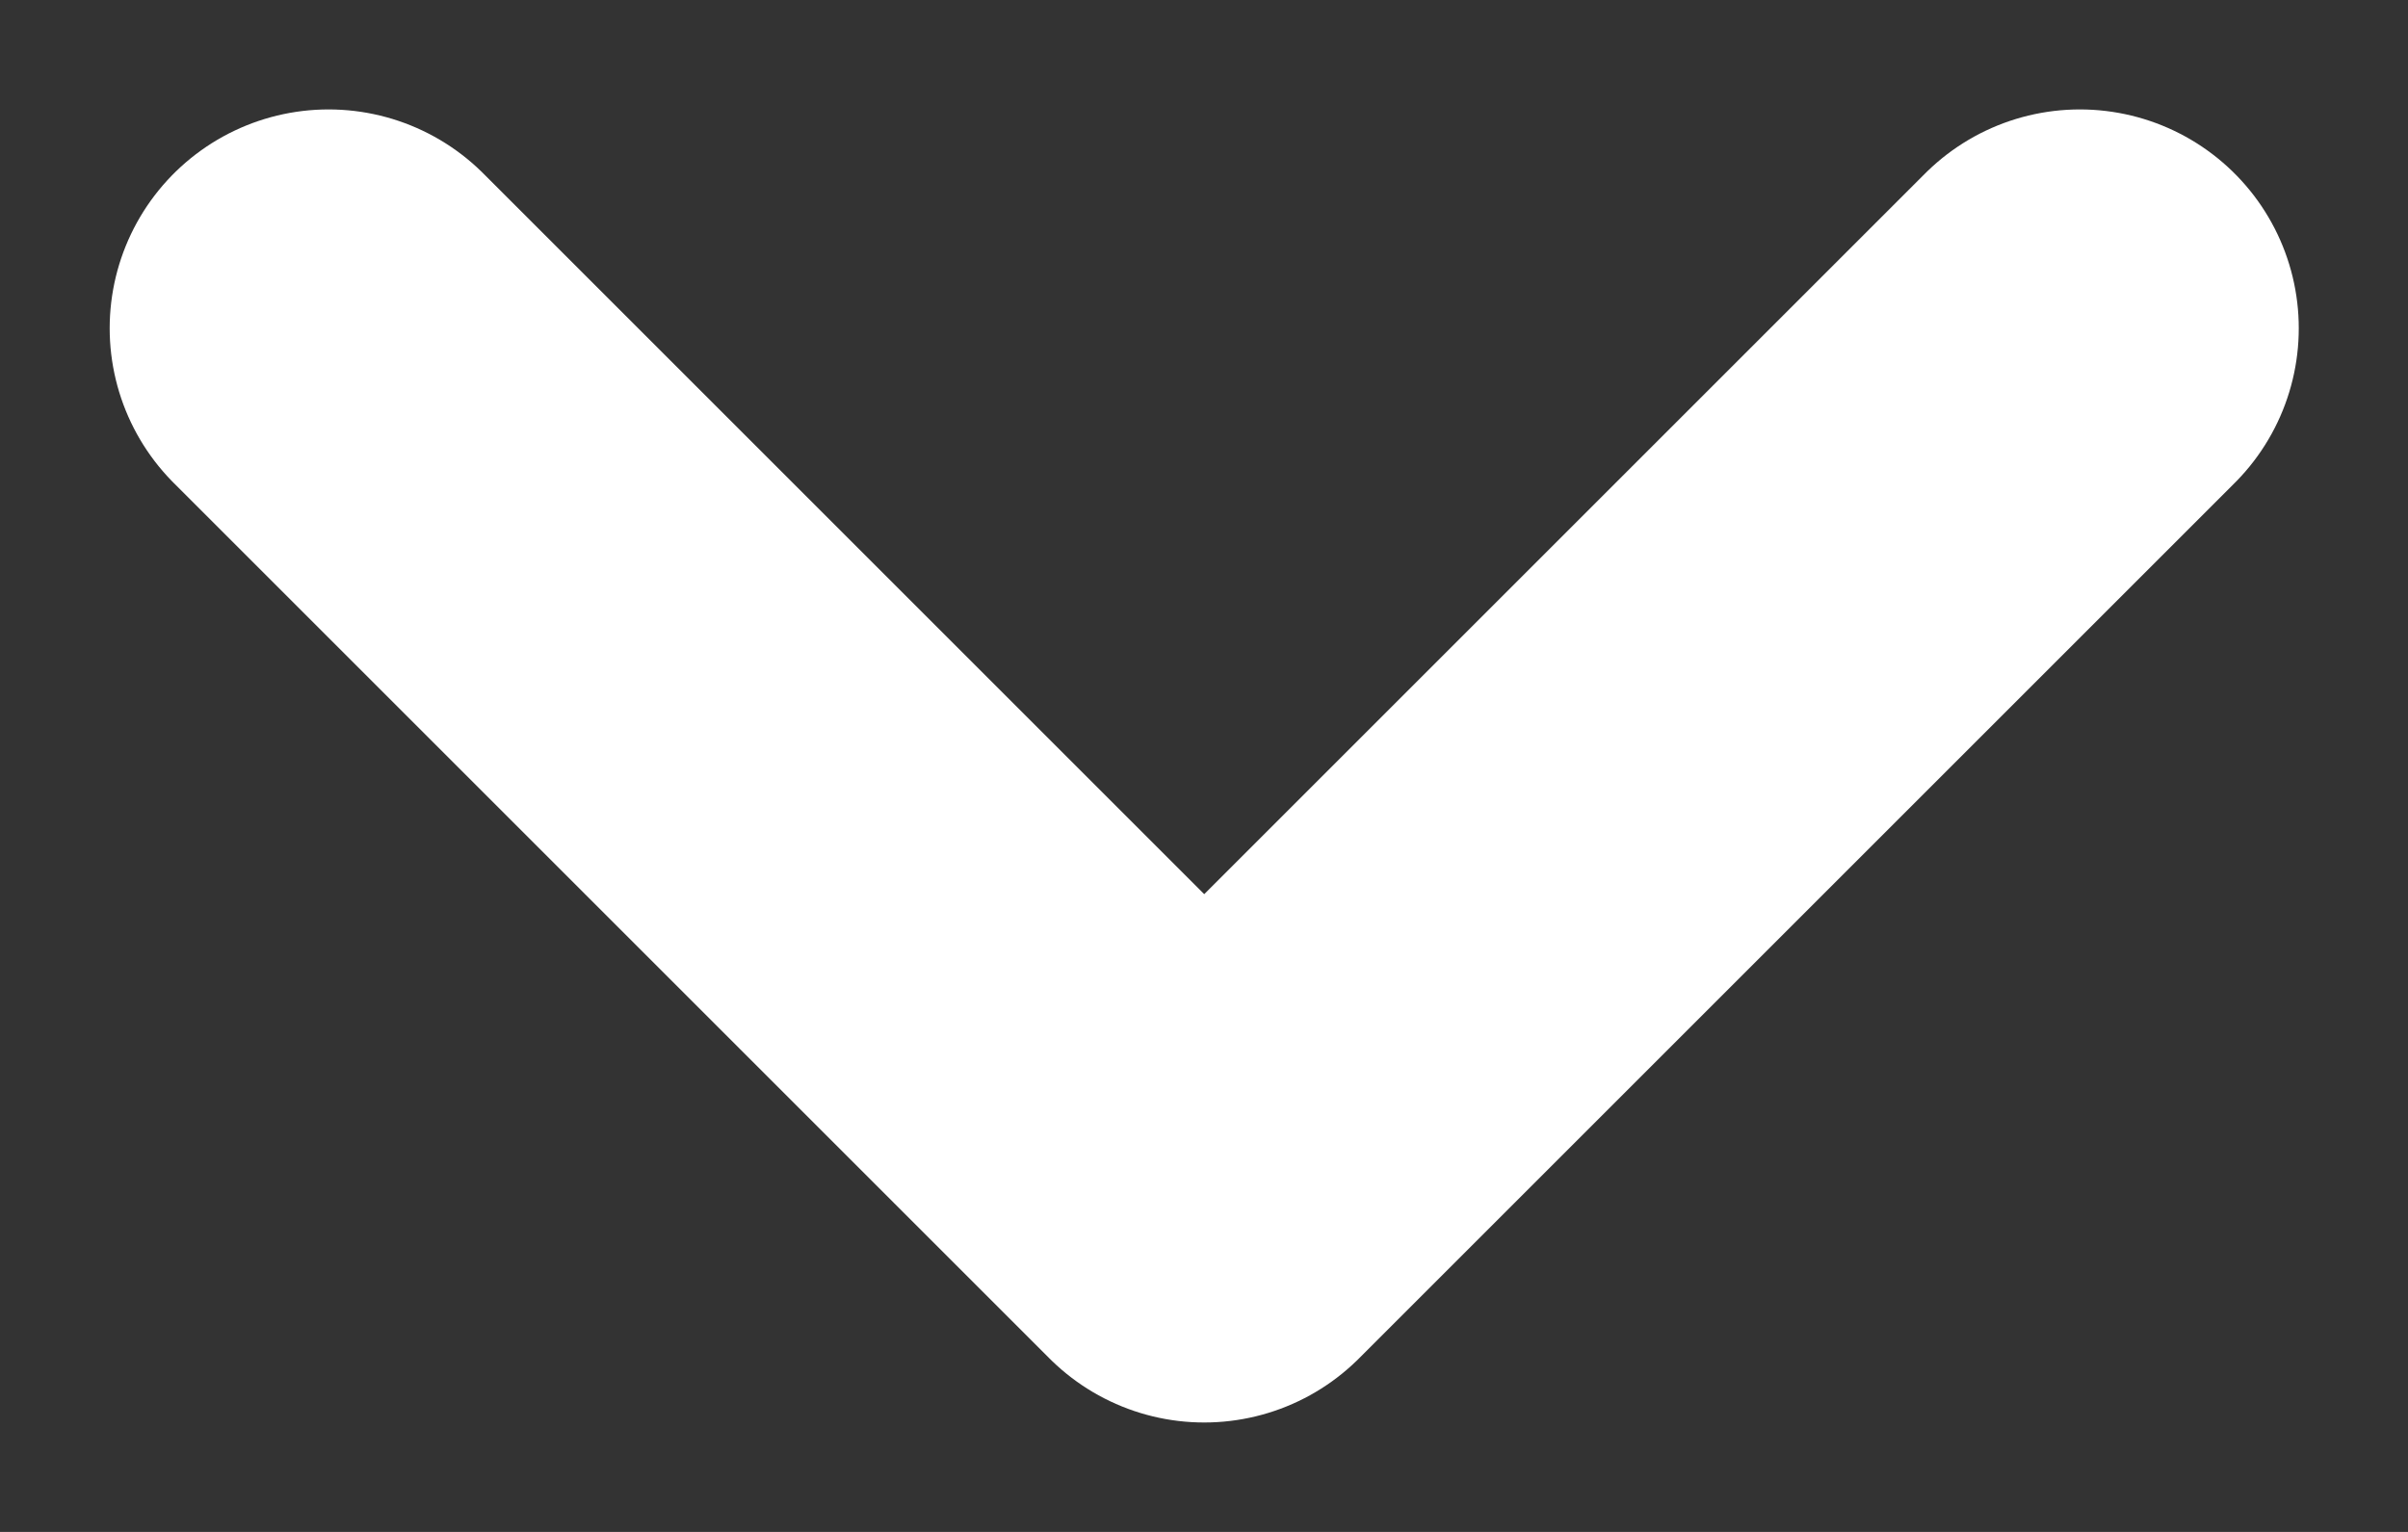 <svg width="11" height="7" viewBox="0 0 11 7" fill="none" xmlns="http://www.w3.org/2000/svg">
<rect x="0" y="0" width="11" height="7" fill="#333333" stroke="none"/>
<path d="M9.501 1.5L5.501 5.5L1.501 1.5" stroke="white" stroke-width="2" stroke-linecap="round" stroke-linejoin="round"/>
</svg>
